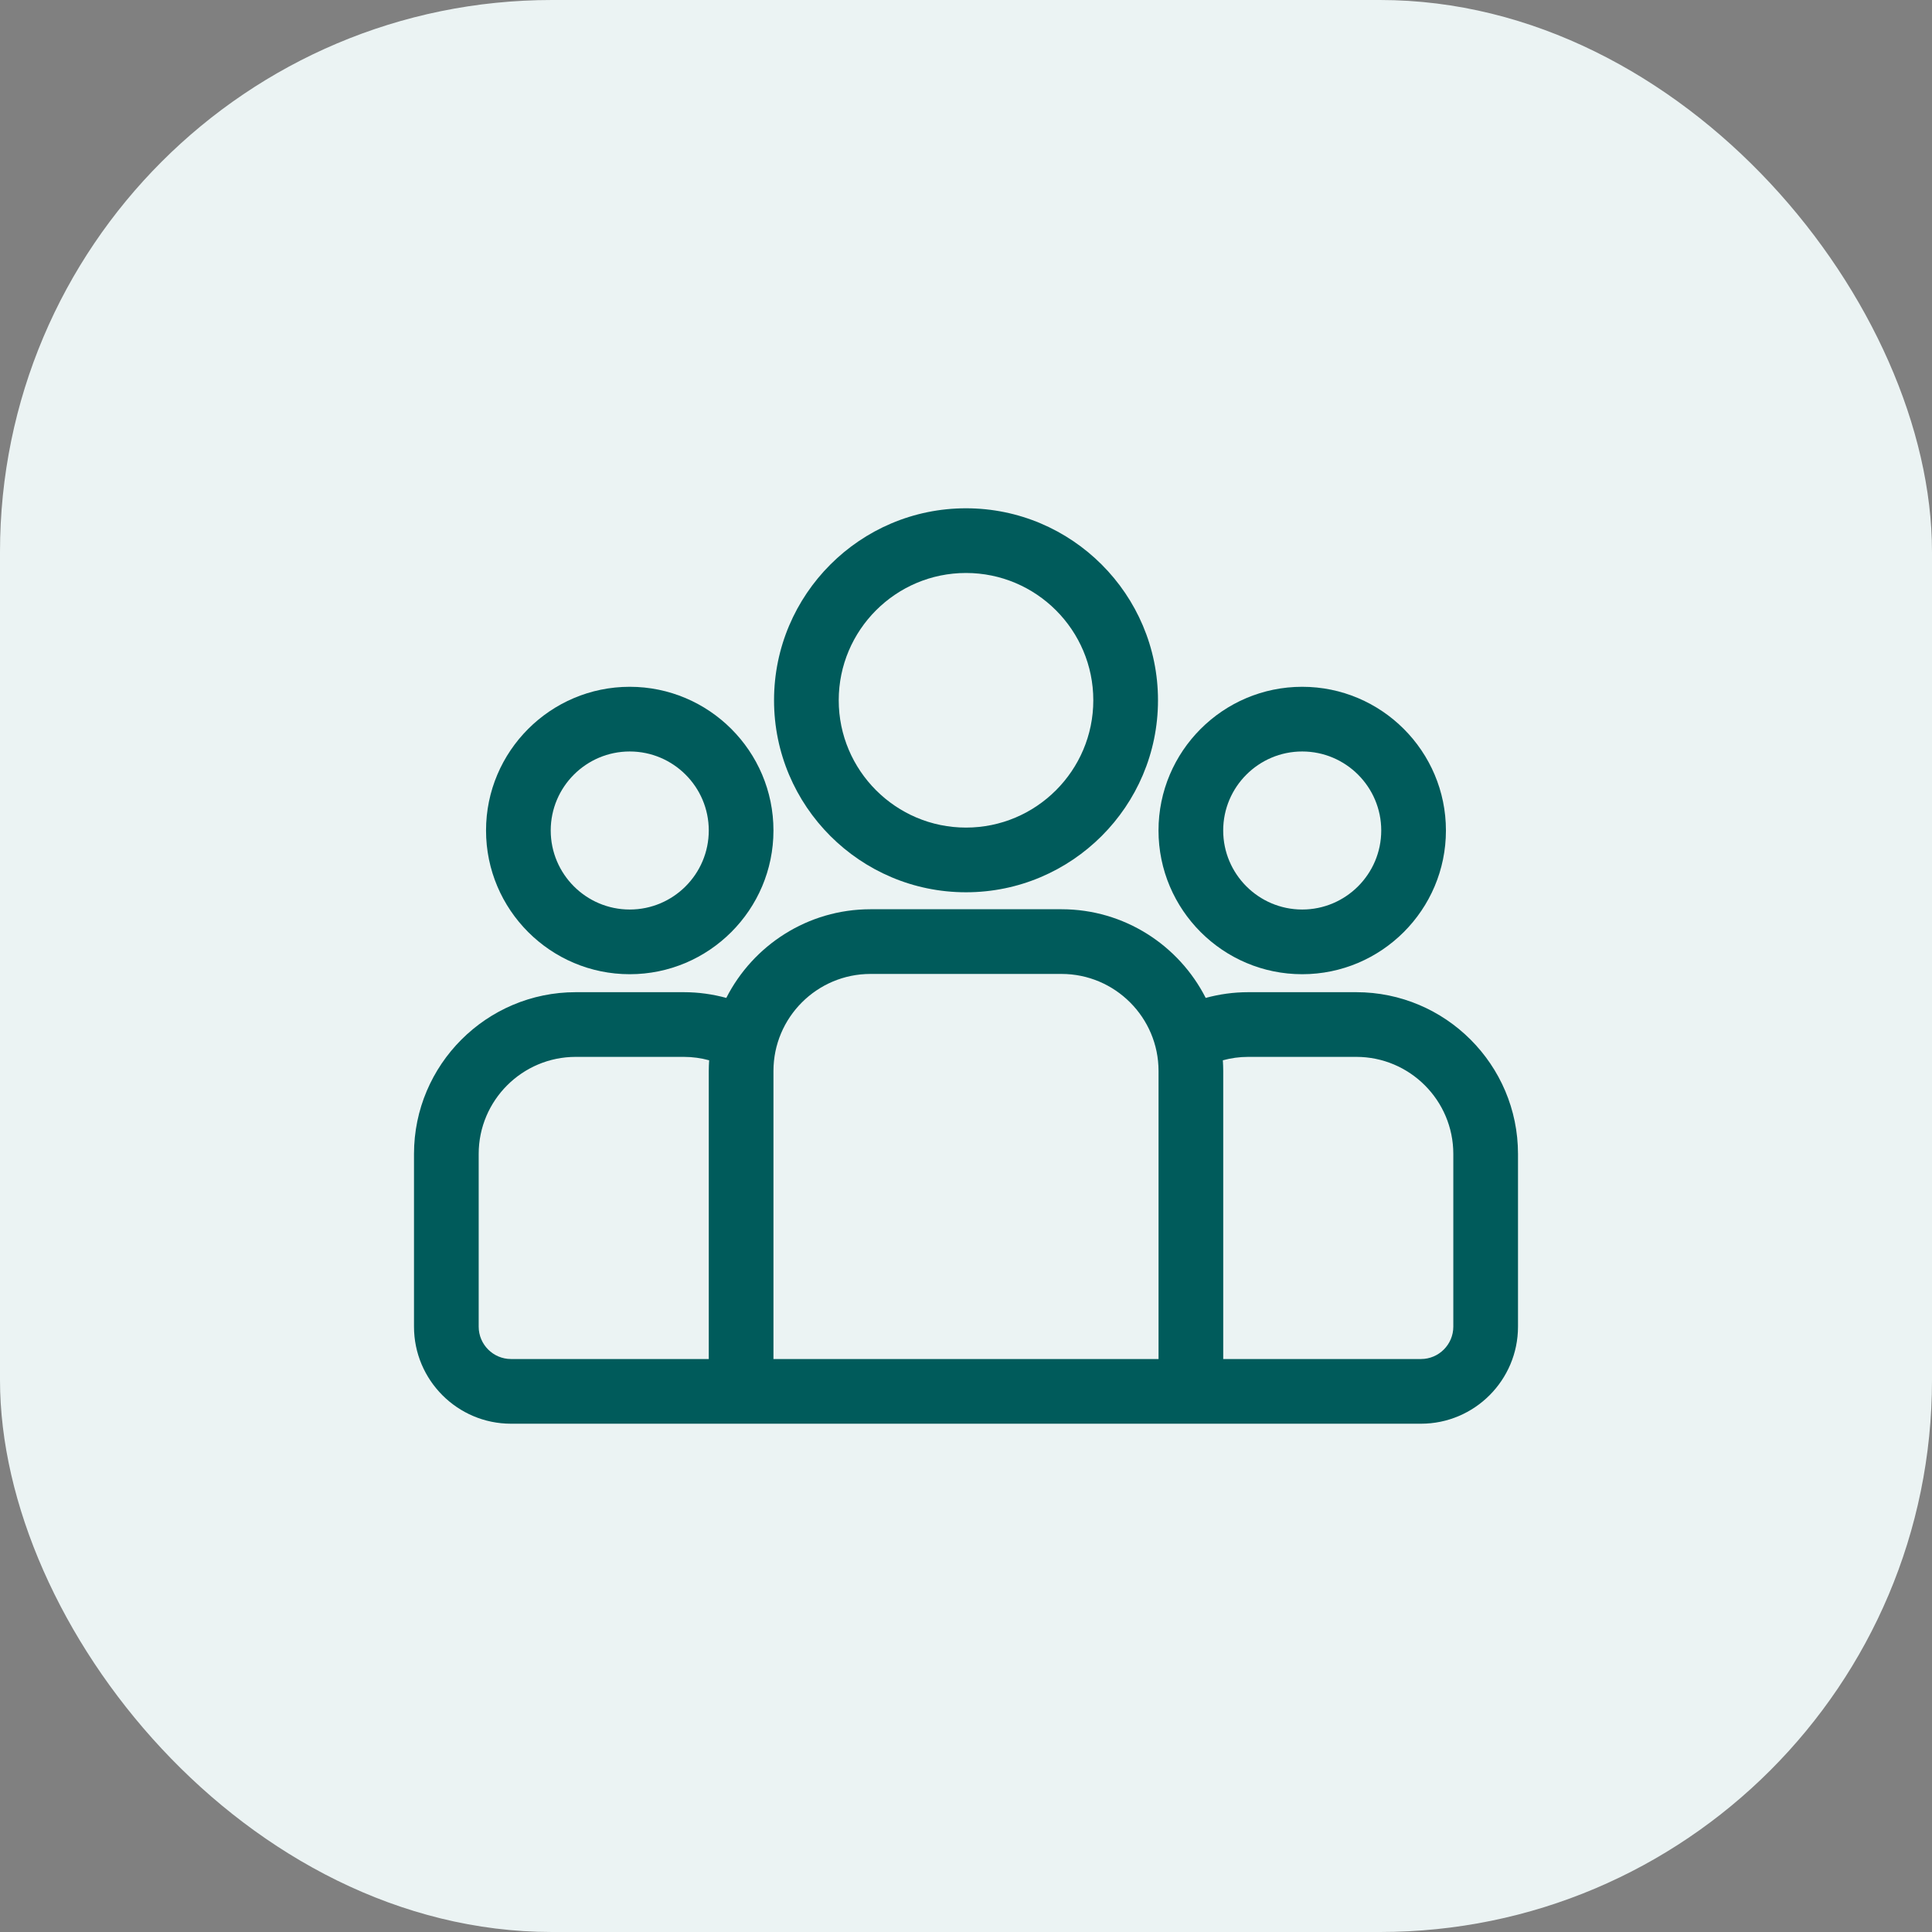 <svg width="56" height="56" viewBox="0 0 56 56" fill="none" xmlns="http://www.w3.org/2000/svg">
<rect x="0" y="0" width="56" height="56" fill="#808080" stroke="none"/>
<rect width="56" height="56" rx="16" fill="#EBF3F3"/>
<path d="M39.312 28.759H36.18C35.754 28.759 35.341 28.818 34.948 28.925C34.173 27.402 32.591 26.355 30.768 26.355H25.232C23.409 26.355 21.827 27.402 21.052 28.925C20.659 28.818 20.246 28.759 19.82 28.759H16.688C14.103 28.759 12 30.862 12 33.447V38.454C12 40.005 13.262 41.267 14.812 41.267H41.188C42.738 41.267 44 40.005 44 38.454V33.447C44 30.862 41.897 28.759 39.312 28.759ZM20.544 31.043V39.392H14.812C14.296 39.392 13.875 38.971 13.875 38.454V33.447C13.875 31.896 15.137 30.634 16.688 30.634H19.82C20.074 30.634 20.321 30.669 20.555 30.733C20.549 30.835 20.544 30.939 20.544 31.043ZM33.581 39.392H22.419V31.043C22.419 29.492 23.681 28.23 25.232 28.23H30.768C32.319 28.23 33.581 29.492 33.581 31.043V39.392ZM42.125 38.454C42.125 38.971 41.704 39.392 41.188 39.392H35.456V31.043C35.456 30.938 35.451 30.835 35.445 30.733C35.679 30.669 35.926 30.634 36.18 30.634H39.312C40.863 30.634 42.125 31.896 42.125 33.447V38.454Z" fill="#005B5B"/>
<path d="M18.253 19.907C15.957 19.907 14.088 21.775 14.088 24.072C14.088 26.369 15.957 28.238 18.253 28.238C20.55 28.238 22.419 26.369 22.419 24.072C22.419 21.775 20.55 19.907 18.253 19.907ZM18.253 26.363C16.99 26.363 15.963 25.335 15.963 24.072C15.963 22.809 16.99 21.782 18.253 21.782C19.516 21.782 20.544 22.809 20.544 24.072C20.544 25.335 19.516 26.363 18.253 26.363Z" fill="#005B5B"/>
<path d="M28 14.733C24.932 14.733 22.436 17.229 22.436 20.298C22.436 23.366 24.932 25.863 28 25.863C31.069 25.863 33.565 23.366 33.565 20.298C33.565 17.229 31.069 14.733 28 14.733ZM28 23.988C25.966 23.988 24.311 22.332 24.311 20.298C24.311 18.263 25.966 16.608 28 16.608C30.035 16.608 31.69 18.263 31.69 20.298C31.69 22.332 30.035 23.988 28 23.988Z" fill="#005B5B"/>
<path d="M37.745 19.907C35.449 19.907 33.58 21.775 33.58 24.072C33.58 26.369 35.449 28.238 37.745 28.238C40.042 28.238 41.911 26.369 41.911 24.072C41.911 21.775 40.042 19.907 37.745 19.907ZM37.745 26.363C36.483 26.363 35.455 25.335 35.455 24.072C35.455 22.809 36.483 21.782 37.745 21.782C39.008 21.782 40.036 22.809 40.036 24.072C40.036 25.335 39.008 26.363 37.745 26.363Z" fill="#005B5B"/>
</svg>
